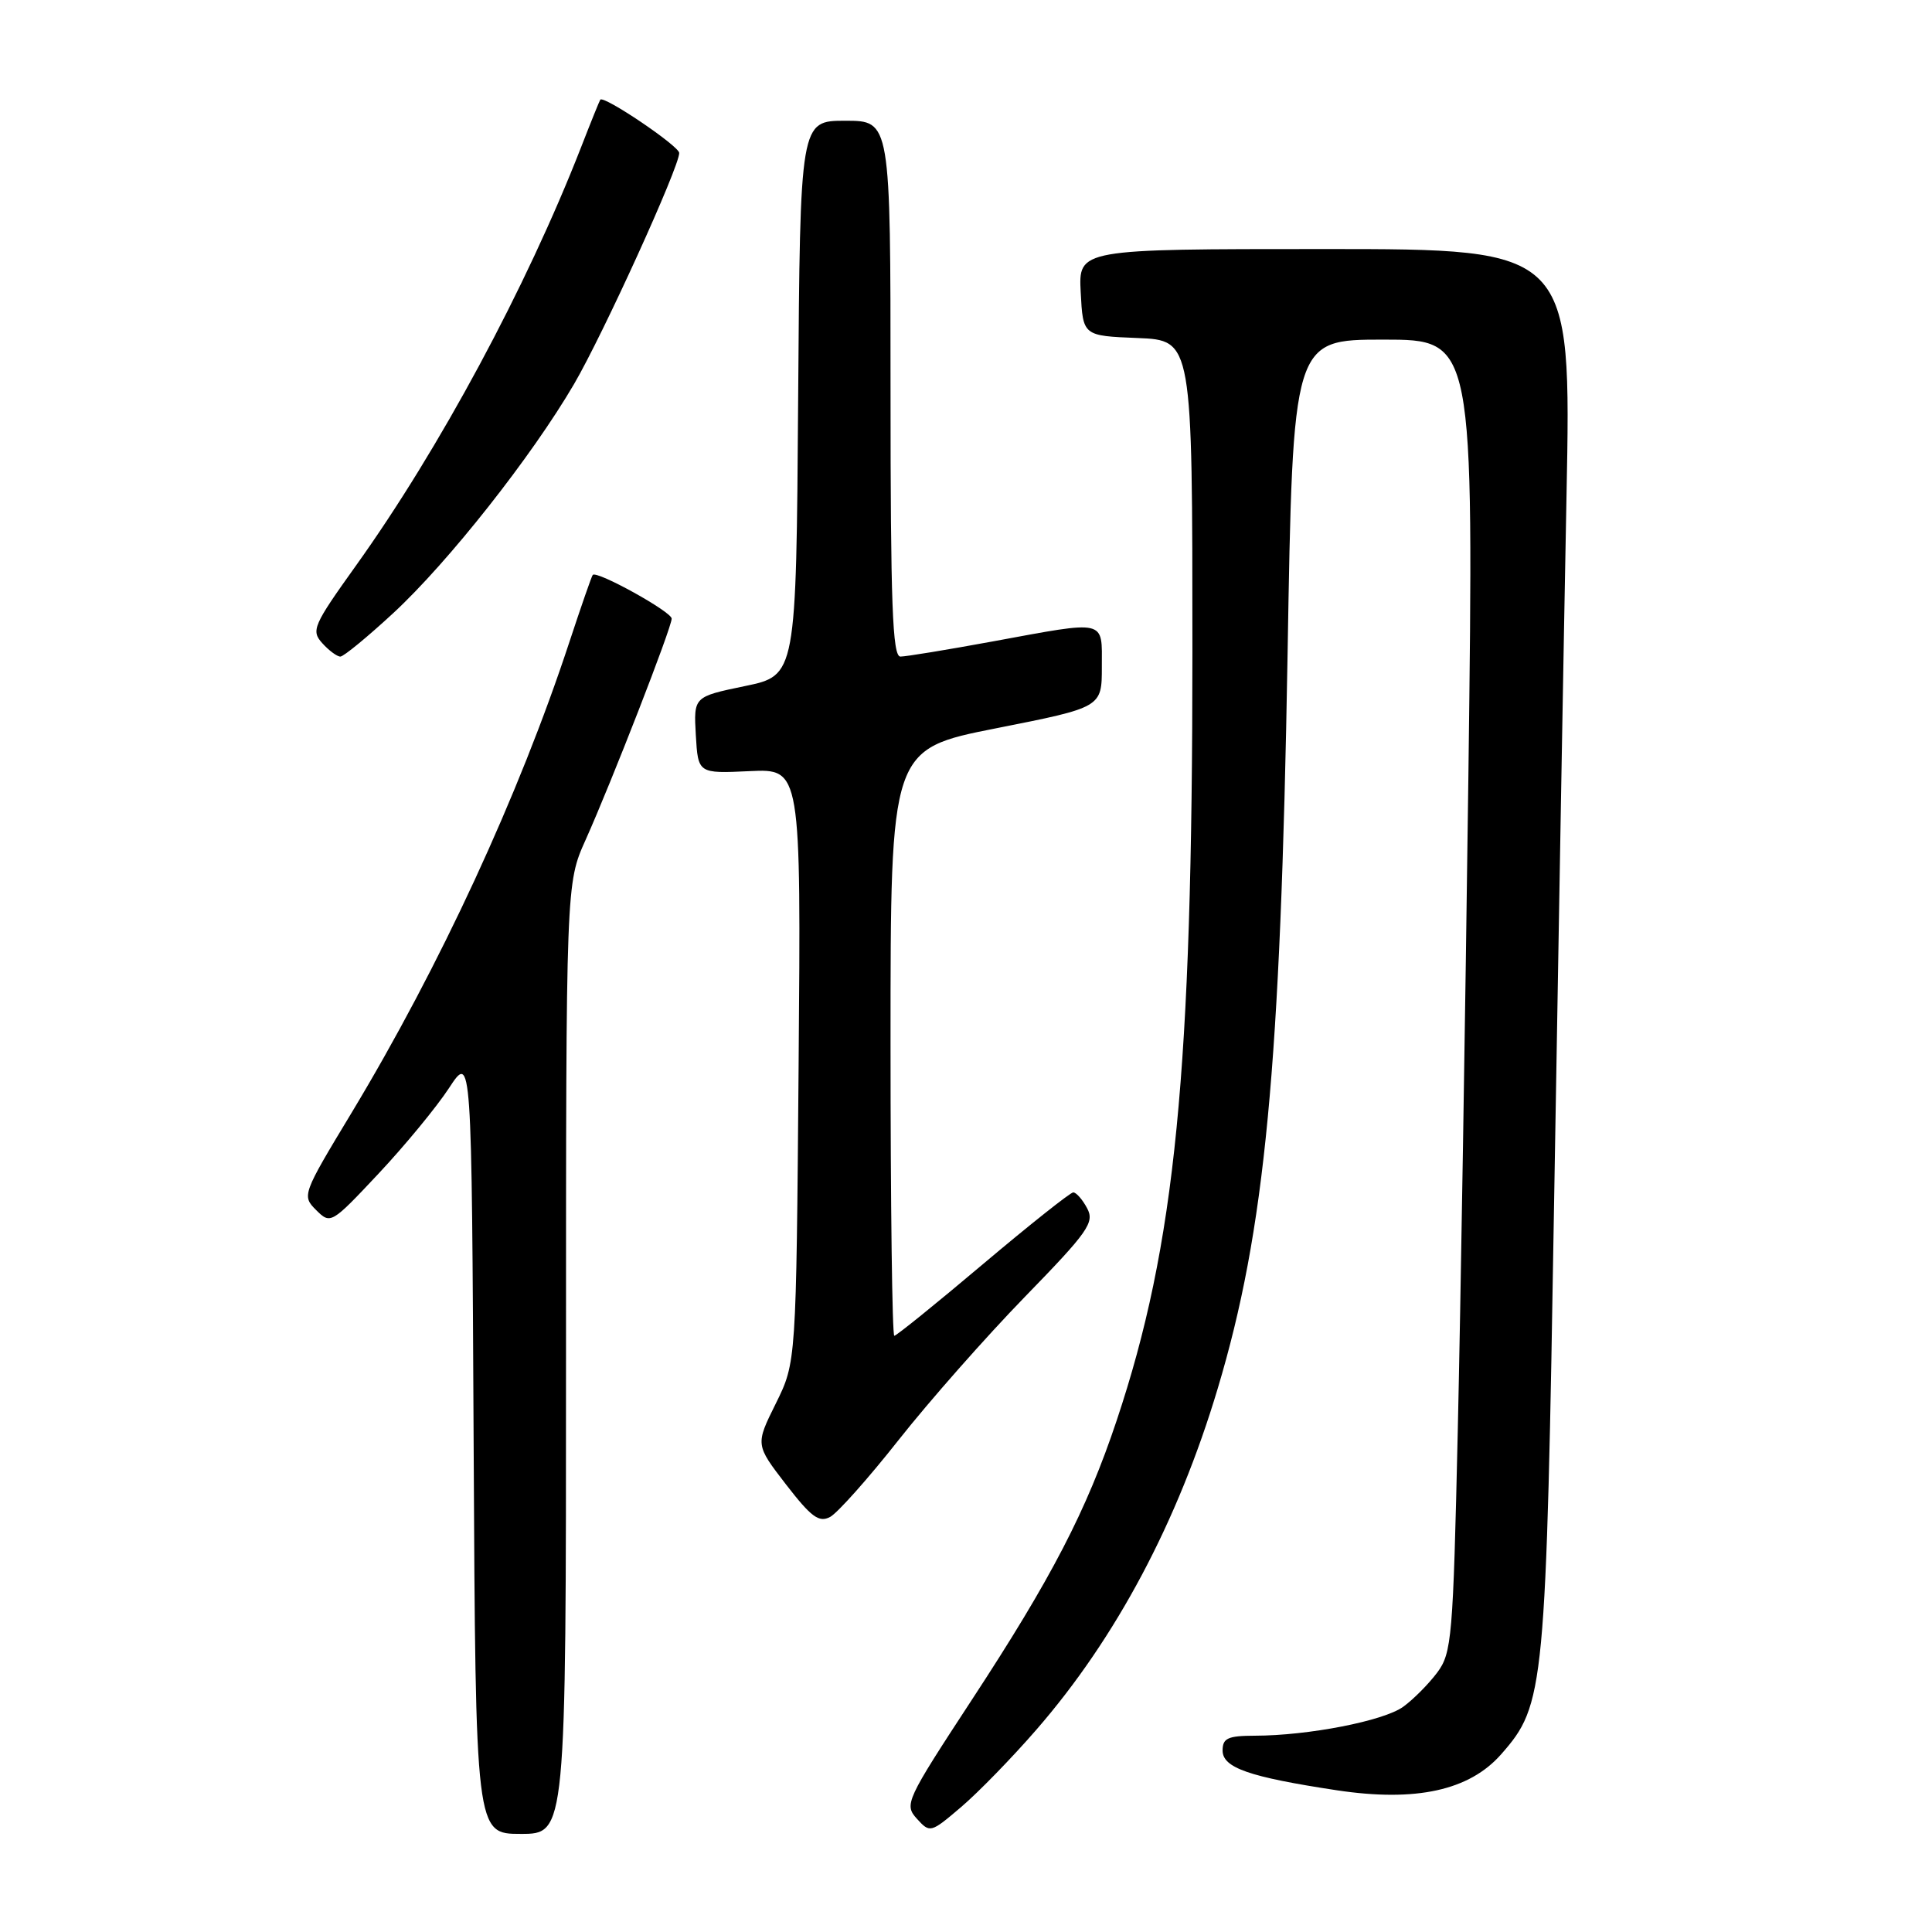 <?xml version="1.0" encoding="UTF-8" standalone="no"?>
<!DOCTYPE svg PUBLIC "-//W3C//DTD SVG 1.1//EN" "http://www.w3.org/Graphics/SVG/1.1/DTD/svg11.dtd" >
<svg xmlns="http://www.w3.org/2000/svg" xmlns:xlink="http://www.w3.org/1999/xlink" version="1.1" viewBox="0 0 256 256">
 <g >
 <path fill="currentColor"
d=" M 75.00 180.03 C 75.00 117.06 75.00 117.06 77.60 111.28 C 81.04 103.60 89.00 83.16 89.00 81.97 C 89.00 81.06 79.06 75.56 78.54 76.18 C 78.39 76.36 77.01 80.33 75.47 85.00 C 68.76 105.40 58.29 128.03 46.58 147.46 C 40.05 158.27 39.99 158.44 41.89 160.34 C 43.80 162.24 43.90 162.18 50.16 155.51 C 53.65 151.79 57.85 146.69 59.50 144.17 C 62.50 139.59 62.50 139.59 62.76 191.30 C 63.02 243.00 63.02 243.00 69.01 243.00 C 75.00 243.00 75.00 243.00 75.00 180.03 Z  M 137.32 229.20 C 147.89 217.04 156.06 201.67 161.35 184.00 C 167.64 163.01 169.68 141.51 170.61 86.75 C 171.31 45.00 171.31 45.00 183.31 45.00 C 195.30 45.00 195.30 45.00 194.57 102.75 C 194.16 134.51 193.53 173.63 193.16 189.68 C 192.54 217.03 192.37 219.03 190.44 221.62 C 189.30 223.14 187.28 225.18 185.94 226.15 C 183.36 228.03 173.37 229.98 166.25 229.99 C 162.70 230.00 162.00 230.32 162.00 231.95 C 162.00 234.24 165.52 235.46 177.13 237.22 C 187.61 238.80 194.70 237.25 198.92 232.44 C 204.69 225.87 204.86 224.10 205.94 158.50 C 206.49 125.50 207.22 83.76 207.57 65.75 C 208.21 33.00 208.21 33.00 175.55 33.00 C 142.90 33.00 142.90 33.00 143.20 38.75 C 143.50 44.50 143.50 44.50 150.75 44.79 C 158.00 45.09 158.00 45.09 158.00 86.38 C 158.00 142.05 155.75 164.92 147.97 188.21 C 143.98 200.16 139.34 209.11 128.75 225.27 C 120.03 238.59 119.79 239.11 121.49 240.99 C 123.23 242.91 123.32 242.88 127.38 239.42 C 129.64 237.49 134.12 232.89 137.32 229.20 Z  M 119.10 190.77 C 123.12 185.67 130.63 177.16 135.79 171.85 C 144.21 163.20 145.06 161.98 144.05 160.10 C 143.44 158.95 142.61 158.00 142.21 158.00 C 141.82 158.01 136.44 162.28 130.25 167.50 C 124.06 172.73 118.77 177.00 118.50 177.00 C 118.22 177.00 118.00 159.51 118.00 138.13 C 118.00 99.27 118.00 99.27 132.00 96.50 C 146.00 93.73 146.00 93.73 146.00 88.37 C 146.00 82.00 146.80 82.19 131.50 85.00 C 125.51 86.10 120.03 87.00 119.31 87.00 C 118.26 87.00 118.00 80.06 118.00 51.50 C 118.00 16.00 118.00 16.00 112.01 16.00 C 106.02 16.00 106.02 16.00 105.76 52.75 C 105.50 89.50 105.50 89.50 98.70 90.91 C 91.91 92.32 91.91 92.32 92.20 97.41 C 92.50 102.50 92.50 102.50 99.32 102.18 C 106.14 101.86 106.14 101.86 105.82 141.19 C 105.50 180.51 105.50 180.51 102.80 185.97 C 100.09 191.43 100.09 191.43 104.15 196.70 C 107.50 201.03 108.52 201.79 110.00 201.00 C 110.98 200.47 115.08 195.87 119.10 190.77 Z  M 52.10 81.25 C 59.39 74.51 70.46 60.48 76.06 50.90 C 79.94 44.25 90.00 22.15 90.00 20.27 C 90.00 19.36 79.98 12.59 79.54 13.21 C 79.43 13.37 78.28 16.20 77.00 19.50 C 69.74 38.10 58.23 59.49 47.15 74.97 C 41.50 82.87 41.20 83.56 42.70 85.22 C 43.58 86.20 44.66 87.00 45.10 87.00 C 45.53 87.00 48.68 84.41 52.10 81.25 Z "/>
</g>
</svg>
